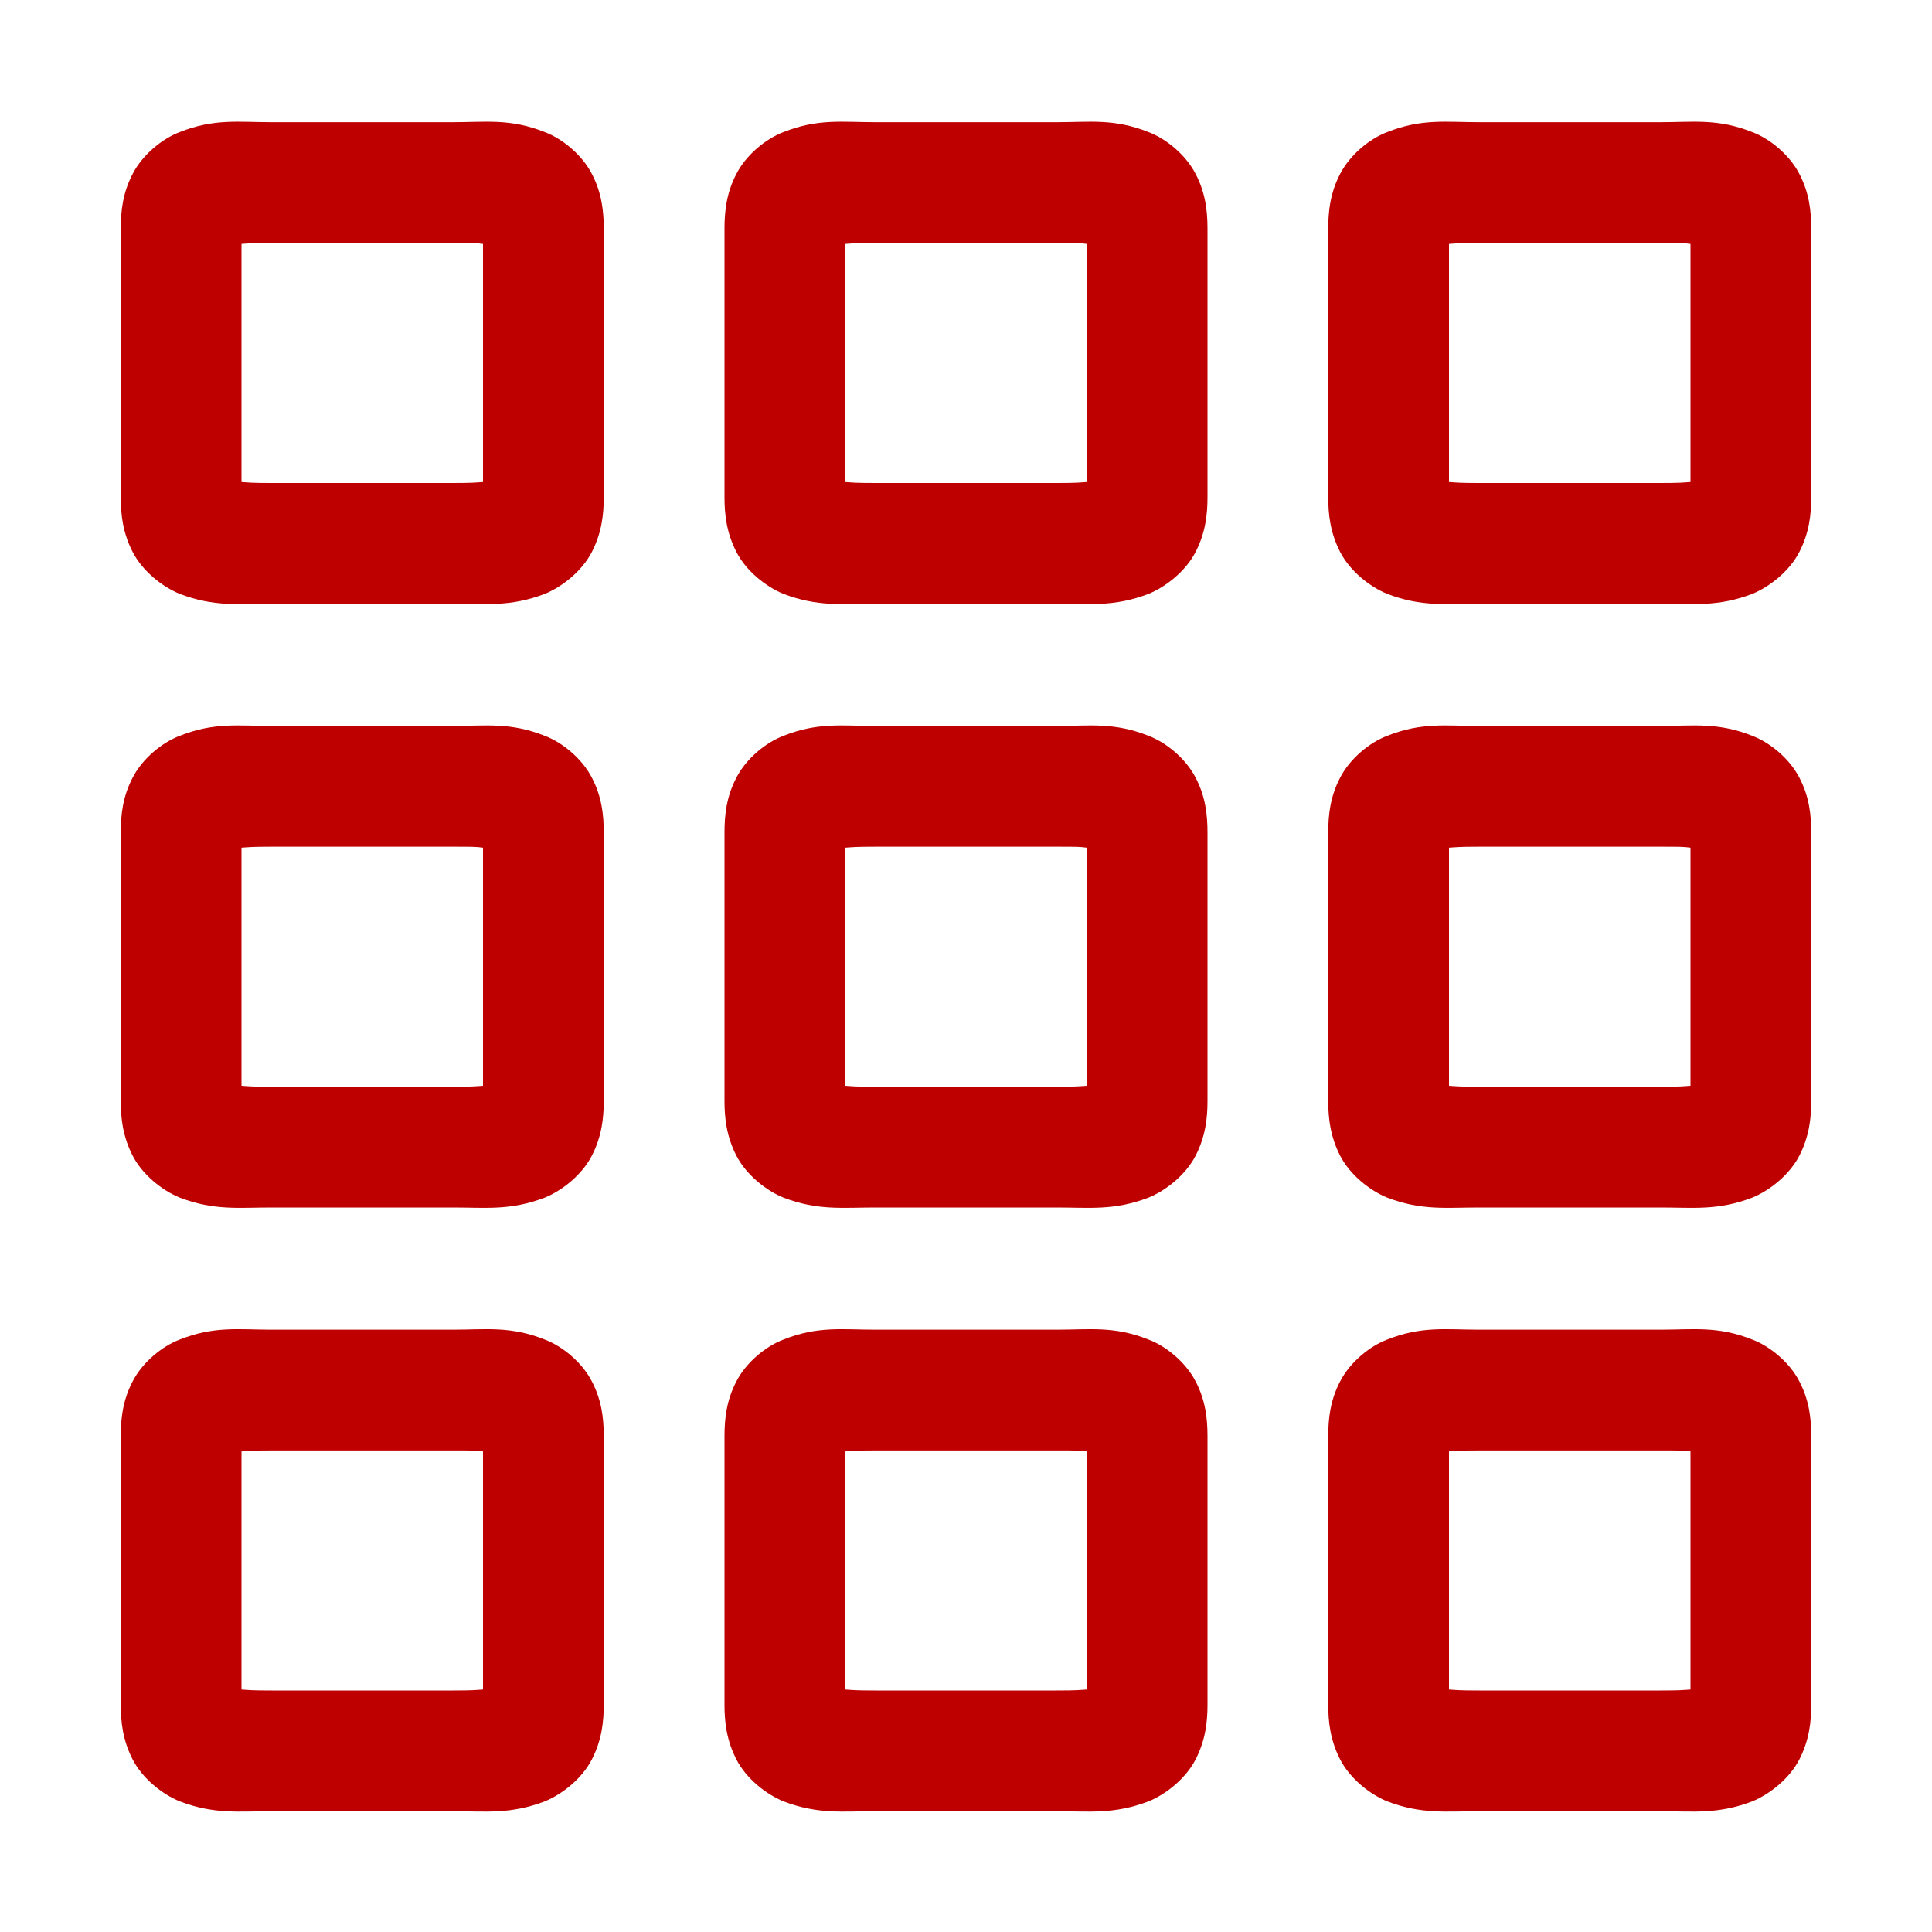 
<svg xmlns="http://www.w3.org/2000/svg" xmlns:xlink="http://www.w3.org/1999/xlink" width="16px" height="16px" viewBox="0 0 16 16" version="1.1">
<g id="surface1">
<path style=" stroke:none;fill-rule:nonzero;fill:#bf0000;fill-opacity:1;" d="M 2.246 11.012 C 1.977 11.012 1.773 10.98 1.488 11.094 C 1.344 11.148 1.18 11.281 1.098 11.441 C 1.016 11.598 1 11.75 1 11.895 L 1 14.117 C 1 14.258 1.016 14.41 1.098 14.57 C 1.18 14.73 1.344 14.859 1.488 14.918 C 1.773 15.027 1.977 15 2.246 15 L 3.754 15 C 4.023 15 4.227 15.027 4.512 14.918 C 4.656 14.859 4.82 14.73 4.902 14.57 C 4.984 14.41 5 14.258 5 14.117 L 5 11.895 C 5 11.75 4.984 11.598 4.902 11.441 C 4.82 11.281 4.656 11.148 4.512 11.094 C 4.227 10.98 4.023 11.012 3.754 11.012 Z M 2.25 12.012 L 3.75 12.012 C 3.918 12.012 3.941 12.012 4 12.02 L 4 13.992 C 3.938 13.996 3.918 14 3.75 14 L 2.25 14 C 2.082 14 2.062 13.996 2 13.992 L 2 12.02 C 2.062 12.016 2.082 12.012 2.25 12.012 Z M 2.25 12.012 "/>
<path style=" stroke:none;fill-rule:nonzero;fill:#bf0000;fill-opacity:1;" d="M 2.246 6.012 C 1.977 6.012 1.773 5.98 1.488 6.094 C 1.344 6.148 1.18 6.281 1.098 6.441 C 1.016 6.598 1 6.75 1 6.895 L 1 9.117 C 1 9.258 1.016 9.41 1.098 9.57 C 1.18 9.73 1.344 9.859 1.488 9.918 C 1.773 10.027 1.977 10 2.246 10 L 3.754 10 C 4.023 10 4.227 10.027 4.512 9.918 C 4.656 9.859 4.82 9.73 4.902 9.57 C 4.984 9.41 5 9.258 5 9.117 L 5 6.895 C 5 6.75 4.984 6.598 4.902 6.441 C 4.82 6.281 4.656 6.148 4.512 6.094 C 4.227 5.98 4.023 6.012 3.754 6.012 Z M 2.25 7.012 L 3.75 7.012 C 3.918 7.012 3.941 7.012 4 7.02 L 4 8.992 C 3.938 8.996 3.918 9 3.75 9 L 2.25 9 C 2.082 9 2.062 8.996 2 8.992 L 2 7.02 C 2.062 7.016 2.082 7.012 2.25 7.012 Z M 2.25 7.012 "/>
<path style=" stroke:none;fill-rule:nonzero;fill:#bf0000;fill-opacity:1;" d="M 2.246 1.012 C 1.977 1.012 1.773 0.98 1.488 1.094 C 1.344 1.148 1.18 1.281 1.098 1.441 C 1.016 1.598 1 1.75 1 1.895 L 1 4.117 C 1 4.258 1.016 4.41 1.098 4.57 C 1.18 4.73 1.344 4.859 1.488 4.918 C 1.773 5.027 1.977 5 2.246 5 L 3.754 5 C 4.023 5 4.227 5.027 4.512 4.918 C 4.656 4.859 4.82 4.73 4.902 4.57 C 4.984 4.41 5 4.258 5 4.117 L 5 1.895 C 5 1.75 4.984 1.598 4.902 1.441 C 4.82 1.281 4.656 1.148 4.512 1.094 C 4.227 0.98 4.023 1.012 3.754 1.012 Z M 2.25 2.012 L 3.75 2.012 C 3.918 2.012 3.941 2.012 4 2.02 L 4 3.992 C 3.938 3.996 3.918 4 3.75 4 L 2.25 4 C 2.082 4 2.062 3.996 2 3.992 L 2 2.02 C 2.062 2.016 2.082 2.012 2.25 2.012 Z M 2.25 2.012 "/>
<path style=" stroke:none;fill-rule:nonzero;fill:#bf0000;fill-opacity:1;" d="M 7.246 11.012 C 6.977 11.012 6.773 10.98 6.488 11.094 C 6.344 11.148 6.18 11.281 6.098 11.441 C 6.016 11.598 6 11.75 6 11.895 L 6 14.117 C 6 14.258 6.016 14.41 6.098 14.57 C 6.18 14.73 6.344 14.859 6.488 14.918 C 6.773 15.027 6.977 15 7.246 15 L 8.754 15 C 9.023 15 9.227 15.027 9.512 14.918 C 9.656 14.859 9.82 14.73 9.902 14.57 C 9.984 14.41 10 14.258 10 14.117 L 10 11.895 C 10 11.75 9.984 11.598 9.902 11.441 C 9.82 11.281 9.656 11.148 9.512 11.094 C 9.227 10.98 9.023 11.012 8.754 11.012 Z M 7.25 12.012 L 8.75 12.012 C 8.918 12.012 8.941 12.012 9 12.02 L 9 13.992 C 8.938 13.996 8.918 14 8.75 14 L 7.25 14 C 7.082 14 7.062 13.996 7 13.992 L 7 12.02 C 7.062 12.016 7.082 12.012 7.25 12.012 Z M 7.25 12.012 "/>
<path style=" stroke:none;fill-rule:nonzero;fill:#bf0000;fill-opacity:1;" d="M 7.246 6.012 C 6.977 6.012 6.773 5.98 6.488 6.094 C 6.344 6.148 6.18 6.281 6.098 6.441 C 6.016 6.598 6 6.75 6 6.895 L 6 9.117 C 6 9.258 6.016 9.41 6.098 9.57 C 6.18 9.73 6.344 9.859 6.488 9.918 C 6.773 10.027 6.977 10 7.246 10 L 8.754 10 C 9.023 10 9.227 10.027 9.512 9.918 C 9.656 9.859 9.82 9.73 9.902 9.57 C 9.984 9.41 10 9.258 10 9.117 L 10 6.895 C 10 6.75 9.984 6.598 9.902 6.441 C 9.82 6.281 9.656 6.148 9.512 6.094 C 9.227 5.98 9.023 6.012 8.754 6.012 Z M 7.25 7.012 L 8.75 7.012 C 8.918 7.012 8.941 7.012 9 7.02 L 9 8.992 C 8.938 8.996 8.918 9 8.75 9 L 7.25 9 C 7.082 9 7.062 8.996 7 8.992 L 7 7.02 C 7.062 7.016 7.082 7.012 7.25 7.012 Z M 7.25 7.012 "/>
<path style=" stroke:none;fill-rule:nonzero;fill:#bf0000;fill-opacity:1;" d="M 7.246 1.012 C 6.977 1.012 6.773 0.98 6.488 1.094 C 6.344 1.148 6.18 1.281 6.098 1.441 C 6.016 1.598 6 1.75 6 1.895 L 6 4.117 C 6 4.258 6.016 4.41 6.098 4.57 C 6.18 4.73 6.344 4.859 6.488 4.918 C 6.773 5.027 6.977 5 7.246 5 L 8.754 5 C 9.023 5 9.227 5.027 9.512 4.918 C 9.656 4.859 9.82 4.73 9.902 4.57 C 9.984 4.41 10 4.258 10 4.117 L 10 1.895 C 10 1.75 9.984 1.598 9.902 1.441 C 9.82 1.281 9.656 1.148 9.512 1.094 C 9.227 0.98 9.023 1.012 8.754 1.012 Z M 7.25 2.012 L 8.75 2.012 C 8.918 2.012 8.941 2.012 9 2.02 L 9 3.992 C 8.938 3.996 8.918 4 8.75 4 L 7.25 4 C 7.082 4 7.062 3.996 7 3.992 L 7 2.02 C 7.062 2.016 7.082 2.012 7.25 2.012 Z M 7.25 2.012 "/>
<path style=" stroke:none;fill-rule:nonzero;fill:#bf0000;fill-opacity:1;" d="M 12.246 11.012 C 11.977 11.012 11.773 10.98 11.488 11.094 C 11.344 11.148 11.18 11.281 11.098 11.441 C 11.016 11.598 11 11.75 11 11.895 L 11 14.117 C 11 14.258 11.016 14.41 11.098 14.57 C 11.18 14.73 11.344 14.859 11.488 14.918 C 11.773 15.027 11.977 15 12.246 15 L 13.754 15 C 14.023 15 14.227 15.027 14.512 14.918 C 14.656 14.859 14.82 14.73 14.902 14.57 C 14.984 14.41 15 14.258 15 14.117 L 15 11.895 C 15 11.75 14.984 11.598 14.902 11.441 C 14.82 11.281 14.656 11.148 14.512 11.094 C 14.227 10.98 14.023 11.012 13.754 11.012 Z M 12.25 12.012 L 13.75 12.012 C 13.918 12.012 13.941 12.012 14 12.02 L 14 13.992 C 13.938 13.996 13.918 14 13.75 14 L 12.25 14 C 12.082 14 12.062 13.996 12 13.992 L 12 12.02 C 12.062 12.016 12.082 12.012 12.25 12.012 Z M 12.25 12.012 "/>
<path style=" stroke:none;fill-rule:nonzero;fill:#bf0000;fill-opacity:1;" d="M 12.246 6.012 C 11.977 6.012 11.773 5.98 11.488 6.094 C 11.344 6.148 11.18 6.281 11.098 6.441 C 11.016 6.598 11 6.75 11 6.895 L 11 9.117 C 11 9.258 11.016 9.41 11.098 9.57 C 11.18 9.73 11.344 9.859 11.488 9.918 C 11.773 10.027 11.977 10 12.246 10 L 13.754 10 C 14.023 10 14.227 10.027 14.512 9.918 C 14.656 9.859 14.82 9.73 14.902 9.57 C 14.984 9.41 15 9.258 15 9.117 L 15 6.895 C 15 6.75 14.984 6.598 14.902 6.441 C 14.82 6.281 14.656 6.148 14.512 6.094 C 14.227 5.98 14.023 6.012 13.754 6.012 Z M 12.25 7.012 L 13.75 7.012 C 13.918 7.012 13.941 7.012 14 7.02 L 14 8.992 C 13.938 8.996 13.918 9 13.75 9 L 12.25 9 C 12.082 9 12.062 8.996 12 8.992 L 12 7.02 C 12.062 7.016 12.082 7.012 12.25 7.012 Z M 12.25 7.012 "/>
<path style=" stroke:none;fill-rule:nonzero;fill:#bf0000;fill-opacity:1;" d="M 12.246 1.012 C 11.977 1.012 11.773 0.98 11.488 1.094 C 11.344 1.148 11.18 1.281 11.098 1.441 C 11.016 1.598 11 1.75 11 1.895 L 11 4.117 C 11 4.258 11.016 4.41 11.098 4.57 C 11.18 4.73 11.344 4.859 11.488 4.918 C 11.773 5.027 11.977 5 12.246 5 L 13.754 5 C 14.023 5 14.227 5.027 14.512 4.918 C 14.656 4.859 14.82 4.73 14.902 4.57 C 14.984 4.41 15 4.258 15 4.117 L 15 1.895 C 15 1.75 14.984 1.598 14.902 1.441 C 14.82 1.281 14.656 1.148 14.512 1.094 C 14.227 0.98 14.023 1.012 13.754 1.012 Z M 12.25 2.012 L 13.75 2.012 C 13.918 2.012 13.941 2.012 14 2.02 L 14 3.992 C 13.938 3.996 13.918 4 13.75 4 L 12.25 4 C 12.082 4 12.062 3.996 12 3.992 L 12 2.02 C 12.062 2.016 12.082 2.012 12.25 2.012 Z M 12.25 2.012 "/>
</g>
</svg>
